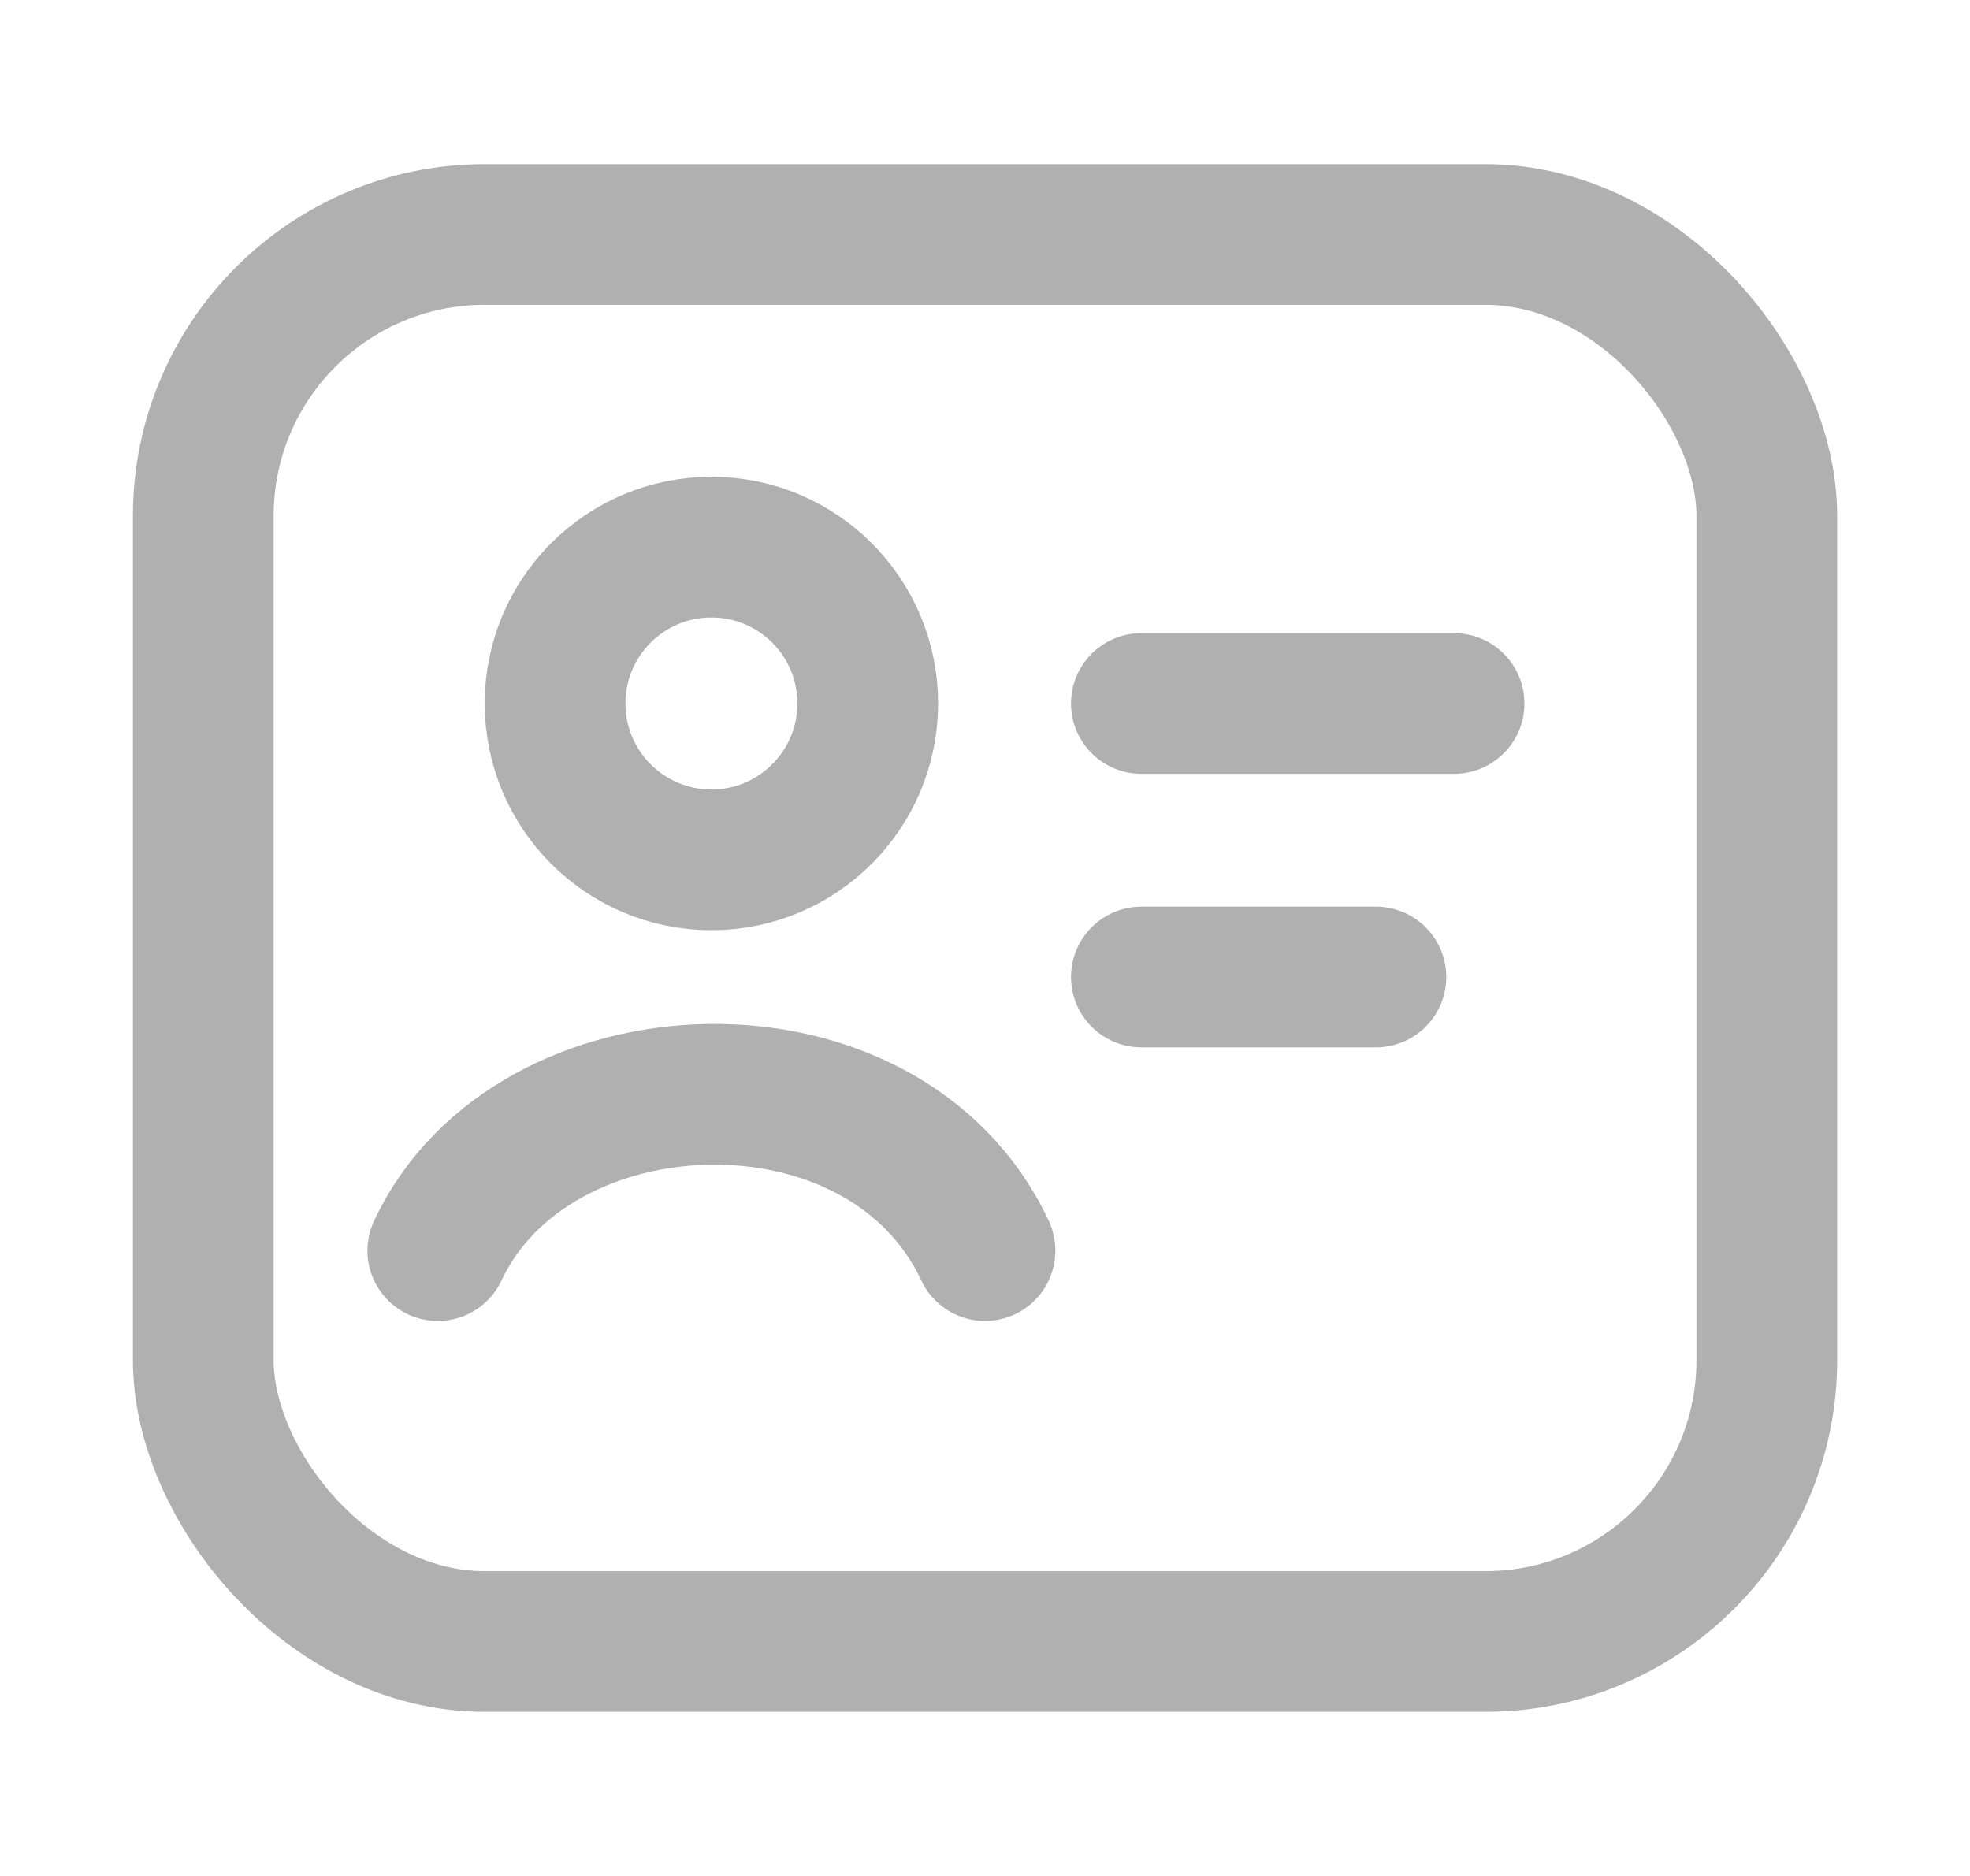 <svg width="21" height="20" viewBox="0 0 21 20" fill="none" xmlns="http://www.w3.org/2000/svg">
<path d="M12.167 7.5H15.5" stroke="#B0B0B0" stroke-width="1.5" stroke-linecap="round"/>
<path d="M12.167 10.416H14.667" stroke="#B0B0B0" stroke-width="1.5" stroke-linecap="round"/>
<rect x="2.167" y="2.5" width="16.667" height="15" rx="3" stroke="#B0B0B0" stroke-width="1.5" stroke-linejoin="round"/>
<path d="M4.667 13.333C5.674 11.182 9.427 11.041 10.5 13.333" stroke="#B0B0B0" stroke-width="1.5" stroke-linecap="round" stroke-linejoin="round"/>
<path d="M9.25 7.5C9.25 8.42 8.504 9.167 7.584 9.167C6.663 9.167 5.917 8.42 5.917 7.5C5.917 6.579 6.663 5.833 7.584 5.833C8.504 5.833 9.25 6.579 9.25 7.5Z" stroke="#B0B0B0" stroke-width="1.5"/>
</svg>
